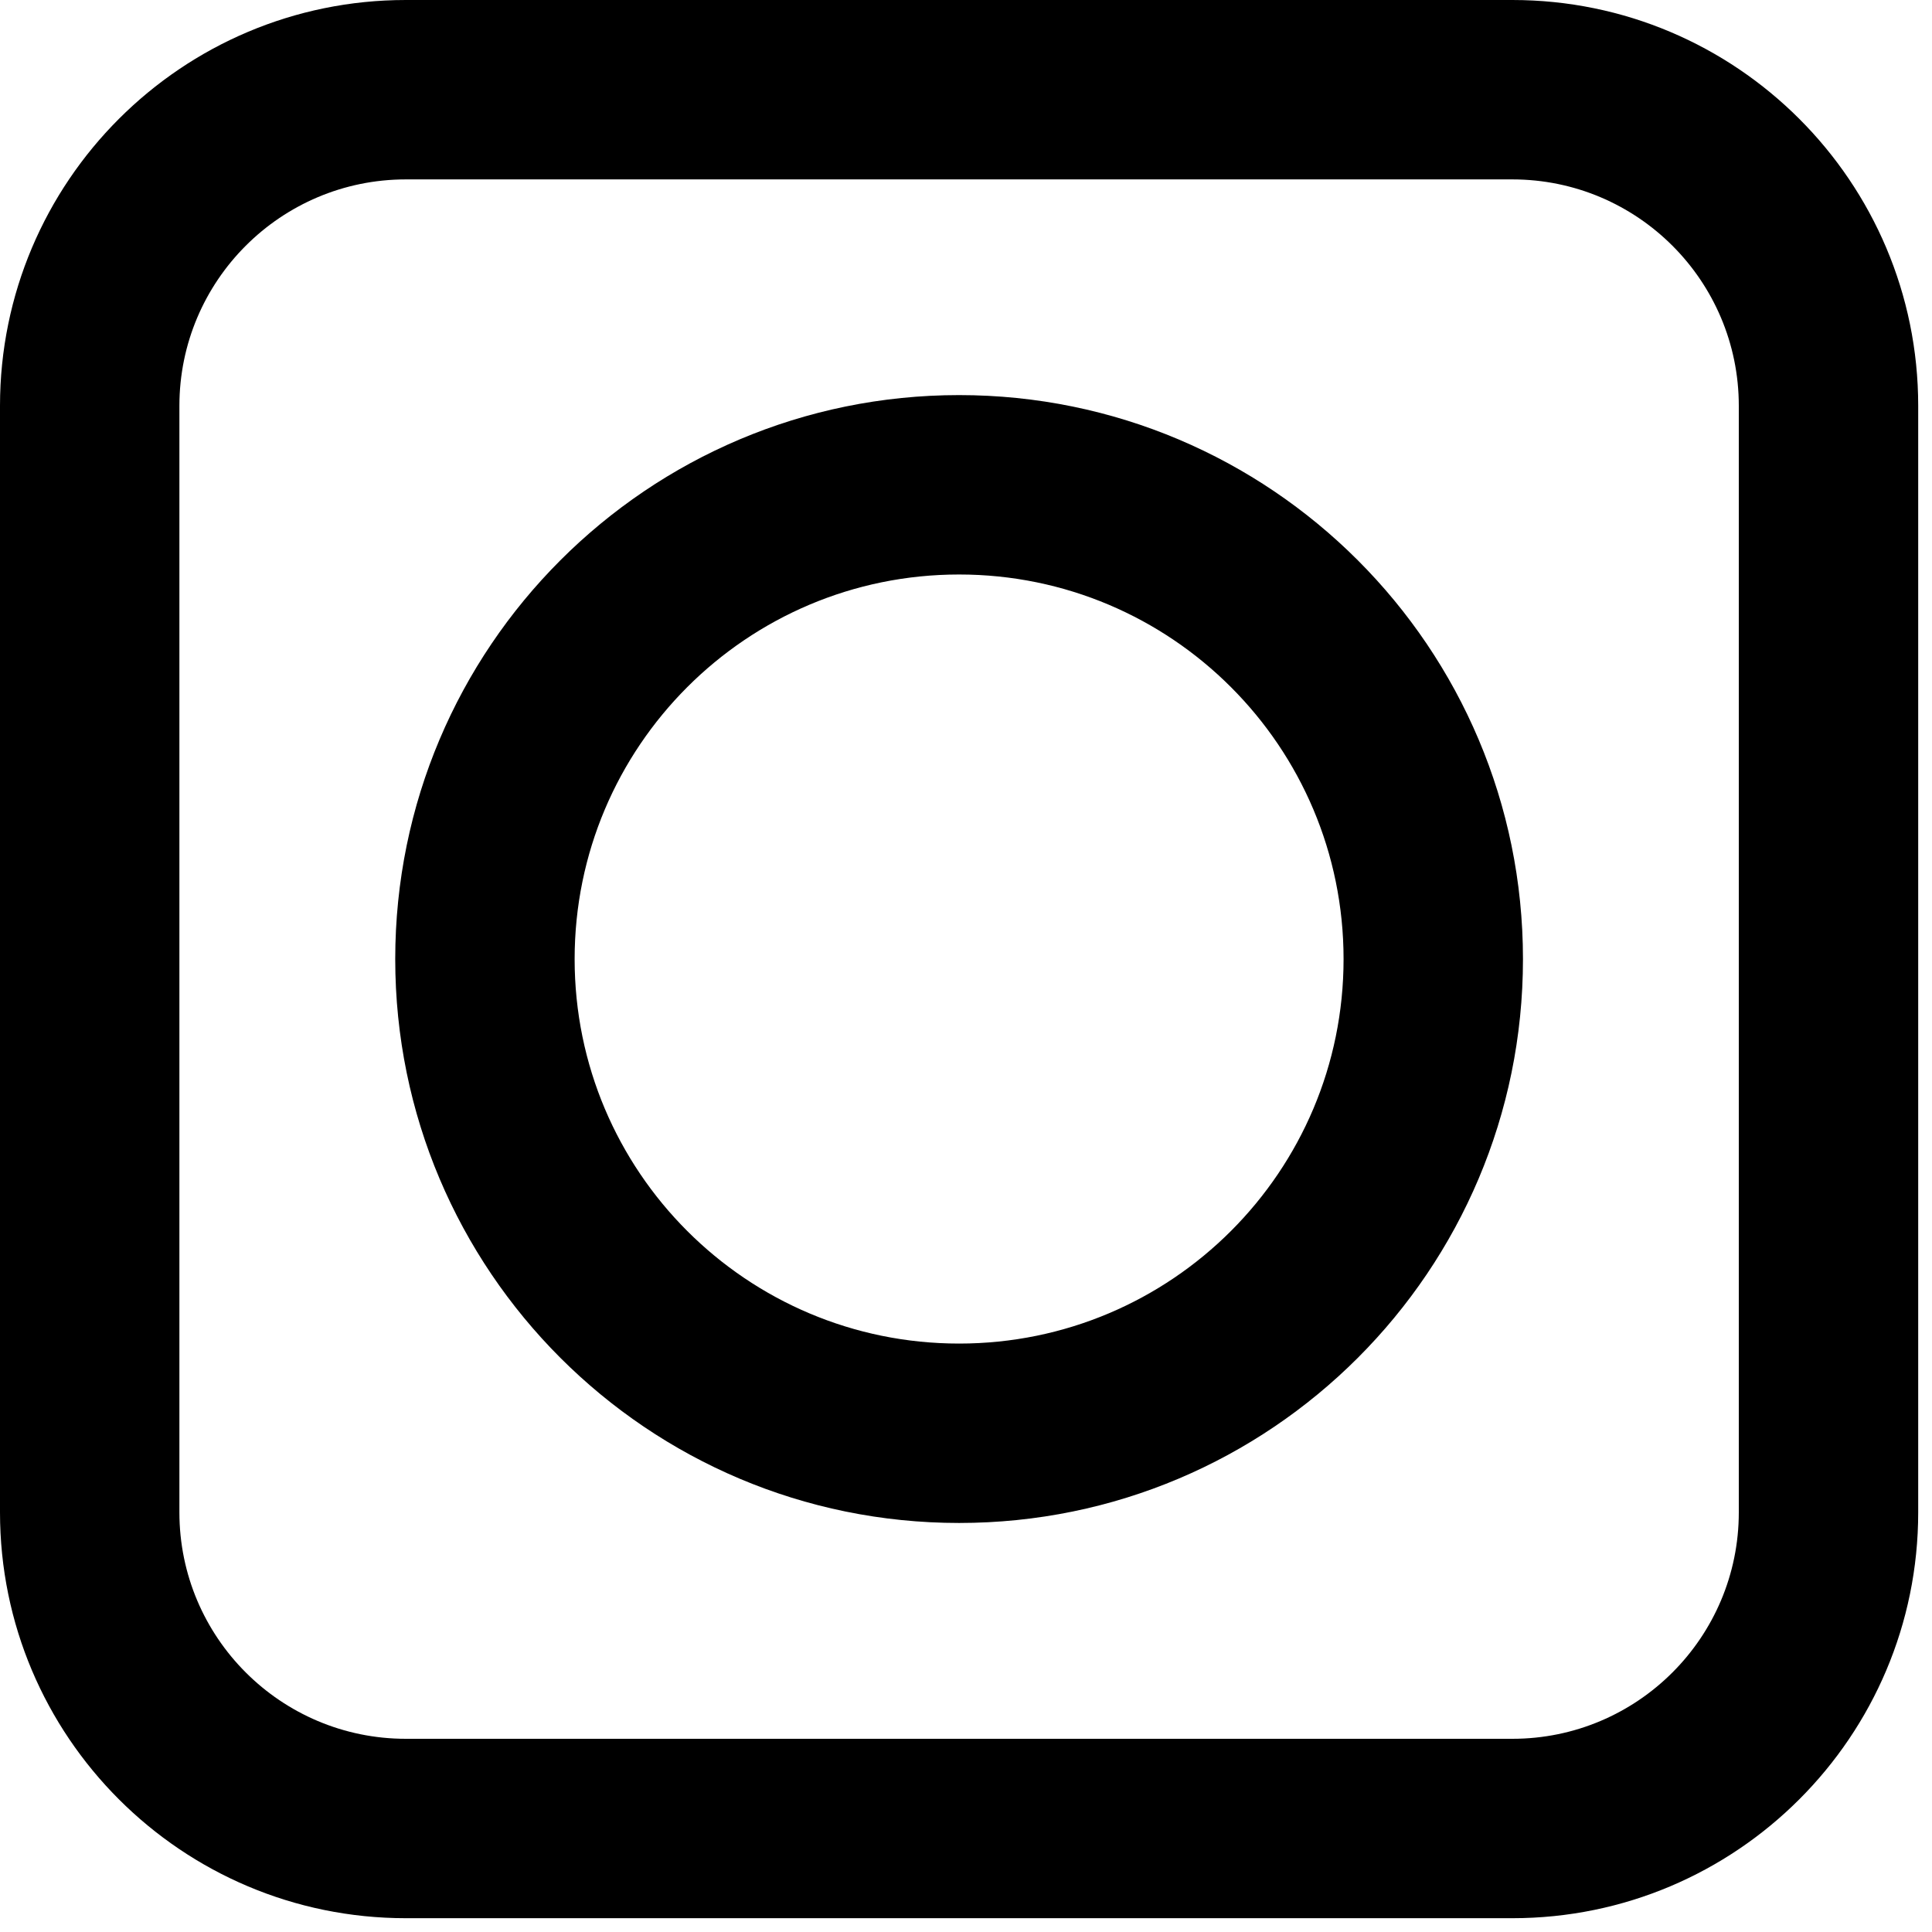 <?xml version="1.0" encoding="UTF-8"?>
<svg width="14px" height="14px" viewBox="0 0 14 14" version="1.1" xmlns="http://www.w3.org/2000/svg" xmlns:xlink="http://www.w3.org/1999/xlink">
    <!-- Generator: Sketch 48.2 (47327) - http://www.bohemiancoding.com/sketch -->
    <title>Combined Shape</title>
    <desc>Created with Sketch.</desc>
    <defs></defs>
    <g id="Artboard-Copy-75" stroke="none" stroke-width="1" fill="none" fill-rule="evenodd">
        <path d="M10.959,13.9 L2.941,13.9 C1.317,13.9 0,12.583 0,10.959 L0,2.941 C0,1.317 1.317,-1.44328993e-15 2.941,-1.44328993e-15 L10.959,-1.44328993e-15 C12.583,-1.44328993e-15 13.9,1.317 13.9,2.941 L13.9,10.959 C13.9,12.583 12.583,13.9 10.959,13.9 Z M10.959,12.6 C11.865,12.6 12.6,11.865 12.6,10.959 L12.6,2.941 C12.6,2.035 11.865,1.3 10.959,1.3 L2.941,1.3 C2.035,1.3 1.3,2.035 1.3,2.941 L1.3,10.959 C1.3,11.865 2.035,12.6 2.941,12.6 L10.959,12.6 Z M6.95,11.036 C4.693,11.036 2.864,9.207 2.864,6.95 C2.864,4.693 4.693,2.863 6.95,2.863 C9.207,2.863 11.036,4.693 11.036,6.95 C11.036,9.207 9.207,11.036 6.95,11.036 Z M6.95,9.736 C8.489,9.736 9.736,8.489 9.736,6.95 C9.736,5.411 8.489,4.163 6.95,4.163 C5.411,4.163 4.164,5.411 4.164,6.95 C4.164,8.489 5.411,9.736 6.95,9.736 Z" id="Combined-Shape" fill="#000000" fill-rule="nonzero"></path>
    </g>
</svg>